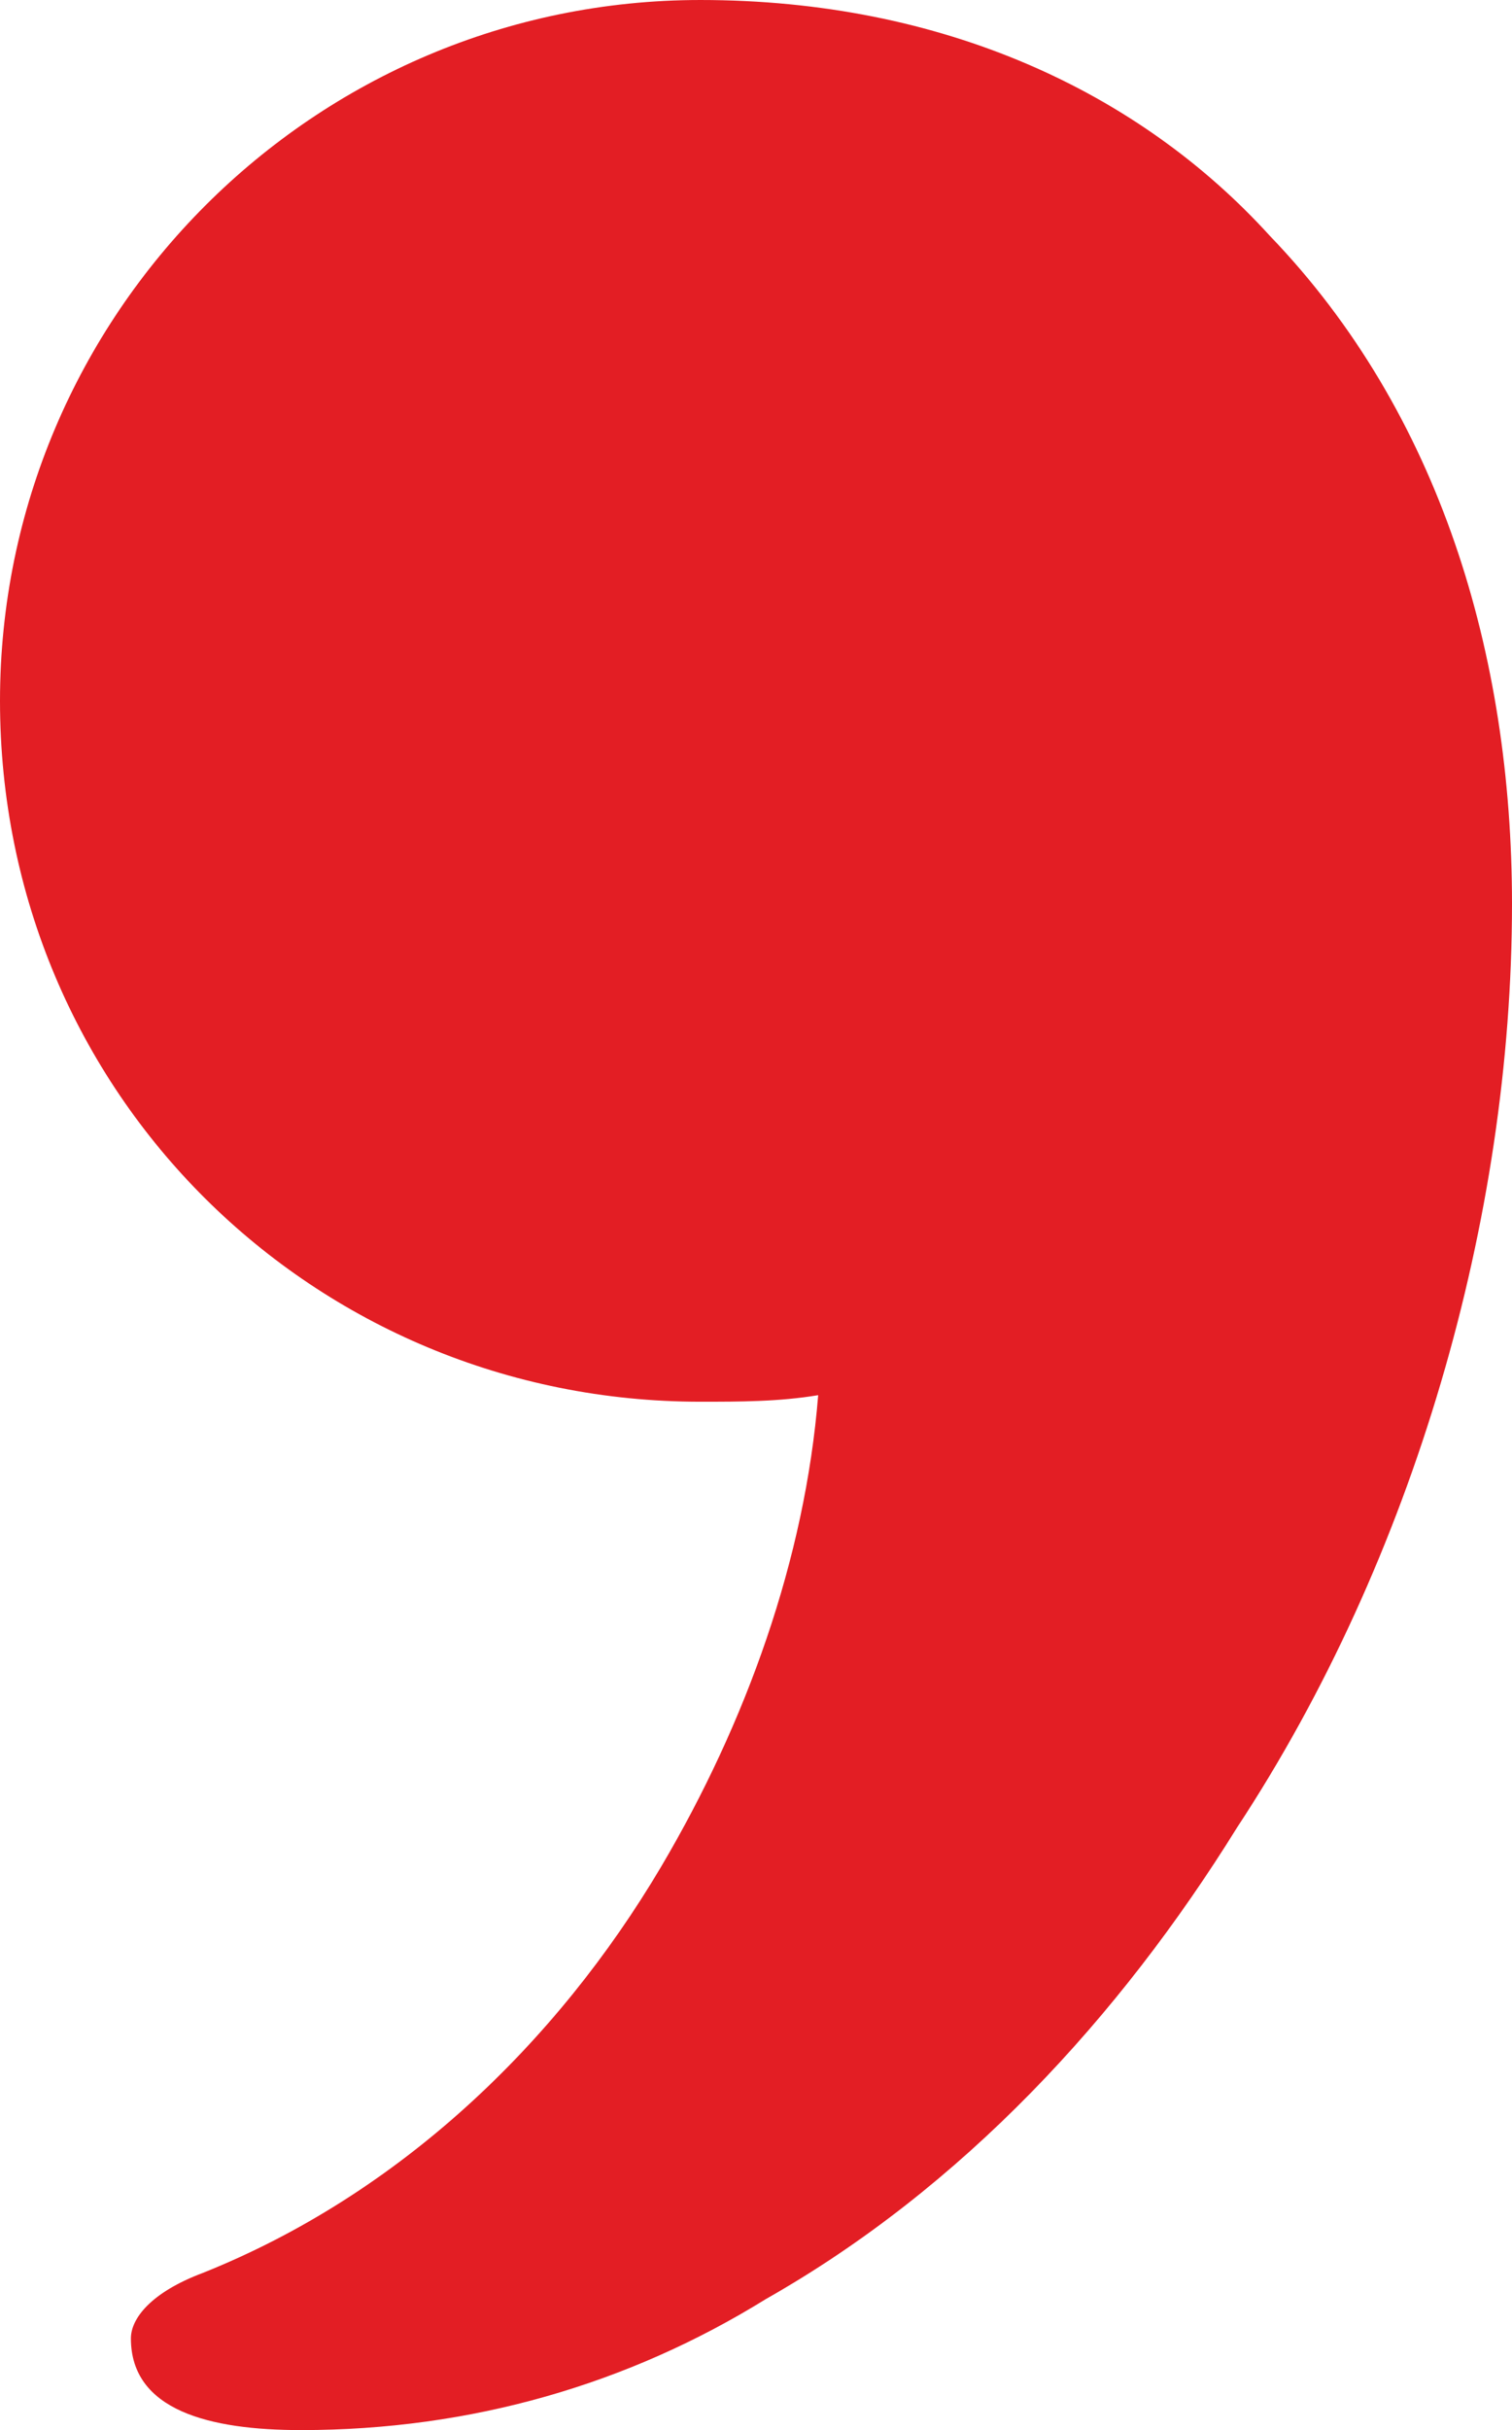 <?xml version="1.0" encoding="UTF-8"?>
<!DOCTYPE svg PUBLIC "-//W3C//DTD SVG 1.1//EN" "http://www.w3.org/Graphics/SVG/1.1/DTD/svg11.dtd">
<!-- Creator: CorelDRAW X8 -->
<svg xmlns="http://www.w3.org/2000/svg" xml:space="preserve" width="231px" height="371px" version="1.1" style="shape-rendering:geometricPrecision; text-rendering:geometricPrecision; image-rendering:optimizeQuality; fill-rule:evenodd; clip-rule:evenodd"
viewBox="0 0 231 371"
 xmlns:xlink="http://www.w3.org/1999/xlink">
 <defs>
  <style type="text/css">
   <![CDATA[
    .fil0 {fill:#E31E24;fill-rule:nonzero}
   ]]>
  </style>
 </defs>
 <g id="Layer_x0020_1">
  <path class="fil0" d="M189 279c27,-41 42,-93 42,-141 0,-38 -11,-75 -37,-102 -20,-22 -50,-36 -87,-36 -59,0 -107,48 -107,107 0,60 48,107 107,107 6,0 12,0 18,-1 -2,25 -11,50 -24,72 -16,27 -40,50 -70,62 -8,3 -11,7 -11,10 0,11 12,14 26,14 26,0 50,-7 71,-20 30,-17 54,-43 72,-72z"/>
 </g>
</svg>
